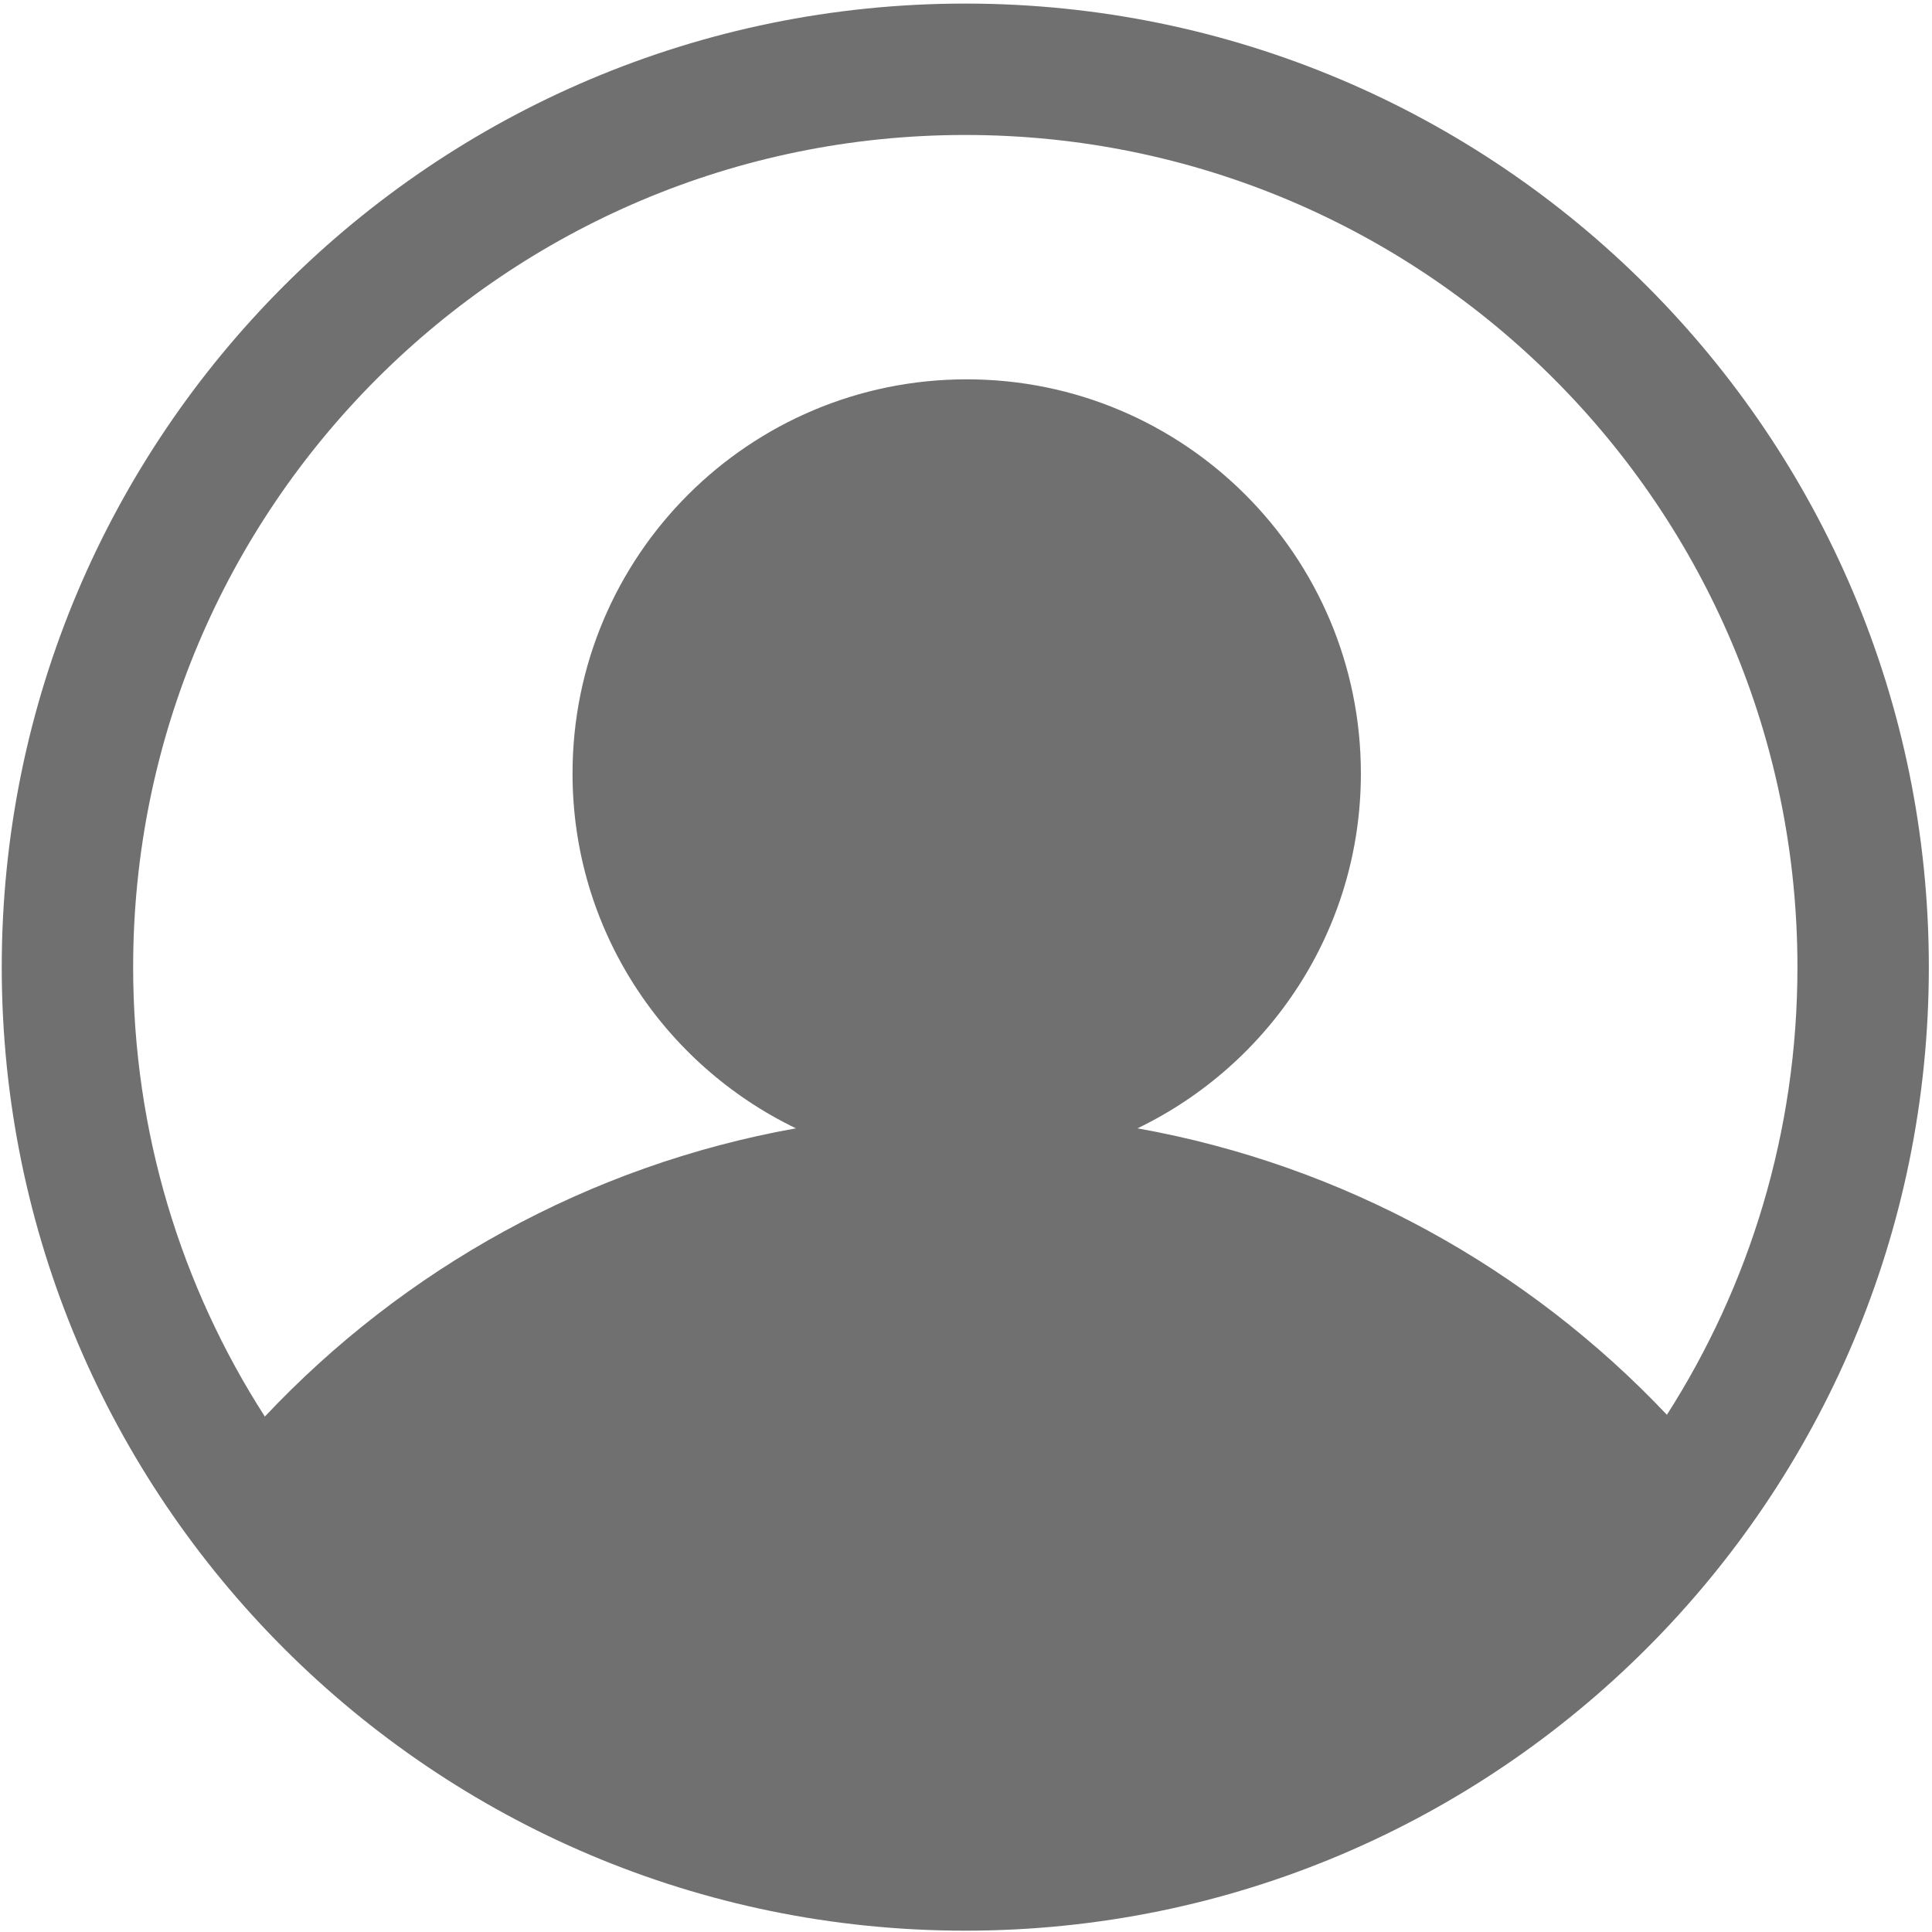 <?xml version="1.0" standalone="no"?><!DOCTYPE svg PUBLIC "-//W3C//DTD SVG 1.1//EN" "http://www.w3.org/Graphics/SVG/1.1/DTD/svg11.dtd"><svg t="1599127150365" class="icon" viewBox="0 0 1024 1024" version="1.1" xmlns="http://www.w3.org/2000/svg" p-id="2521" width="64" height="64" xmlns:xlink="http://www.w3.org/1999/xlink"><defs><style type="text/css"></style></defs><path d="M511.626 1.896C229.572 1.896 0.927 230.541 0.927 512.595c0 282.055 228.645 510.699 510.699 510.699s510.698-228.645 510.698-510.699S793.68 1.896 511.626 1.896z m0 69.641c243.606 0 441.058 197.474 441.058 441.058 0 87.347-25.392 168.762-69.194 237.271-73.419-77.609-170.944-132.204-280.597-151.829 70.004-33.755 118.404-105.164 118.404-188.066 0-115.388-93.535-208.922-208.923-208.922S303.452 294.583 303.452 409.97c0 82.902 48.399 154.311 118.403 188.066-110.093 19.704-207.96 74.661-281.479 152.77-44.177-68.704-69.808-150.465-69.808-238.211 0-243.584 197.496-441.058 441.058-441.058z" p-id="2522" fill="#707070"></path></svg>